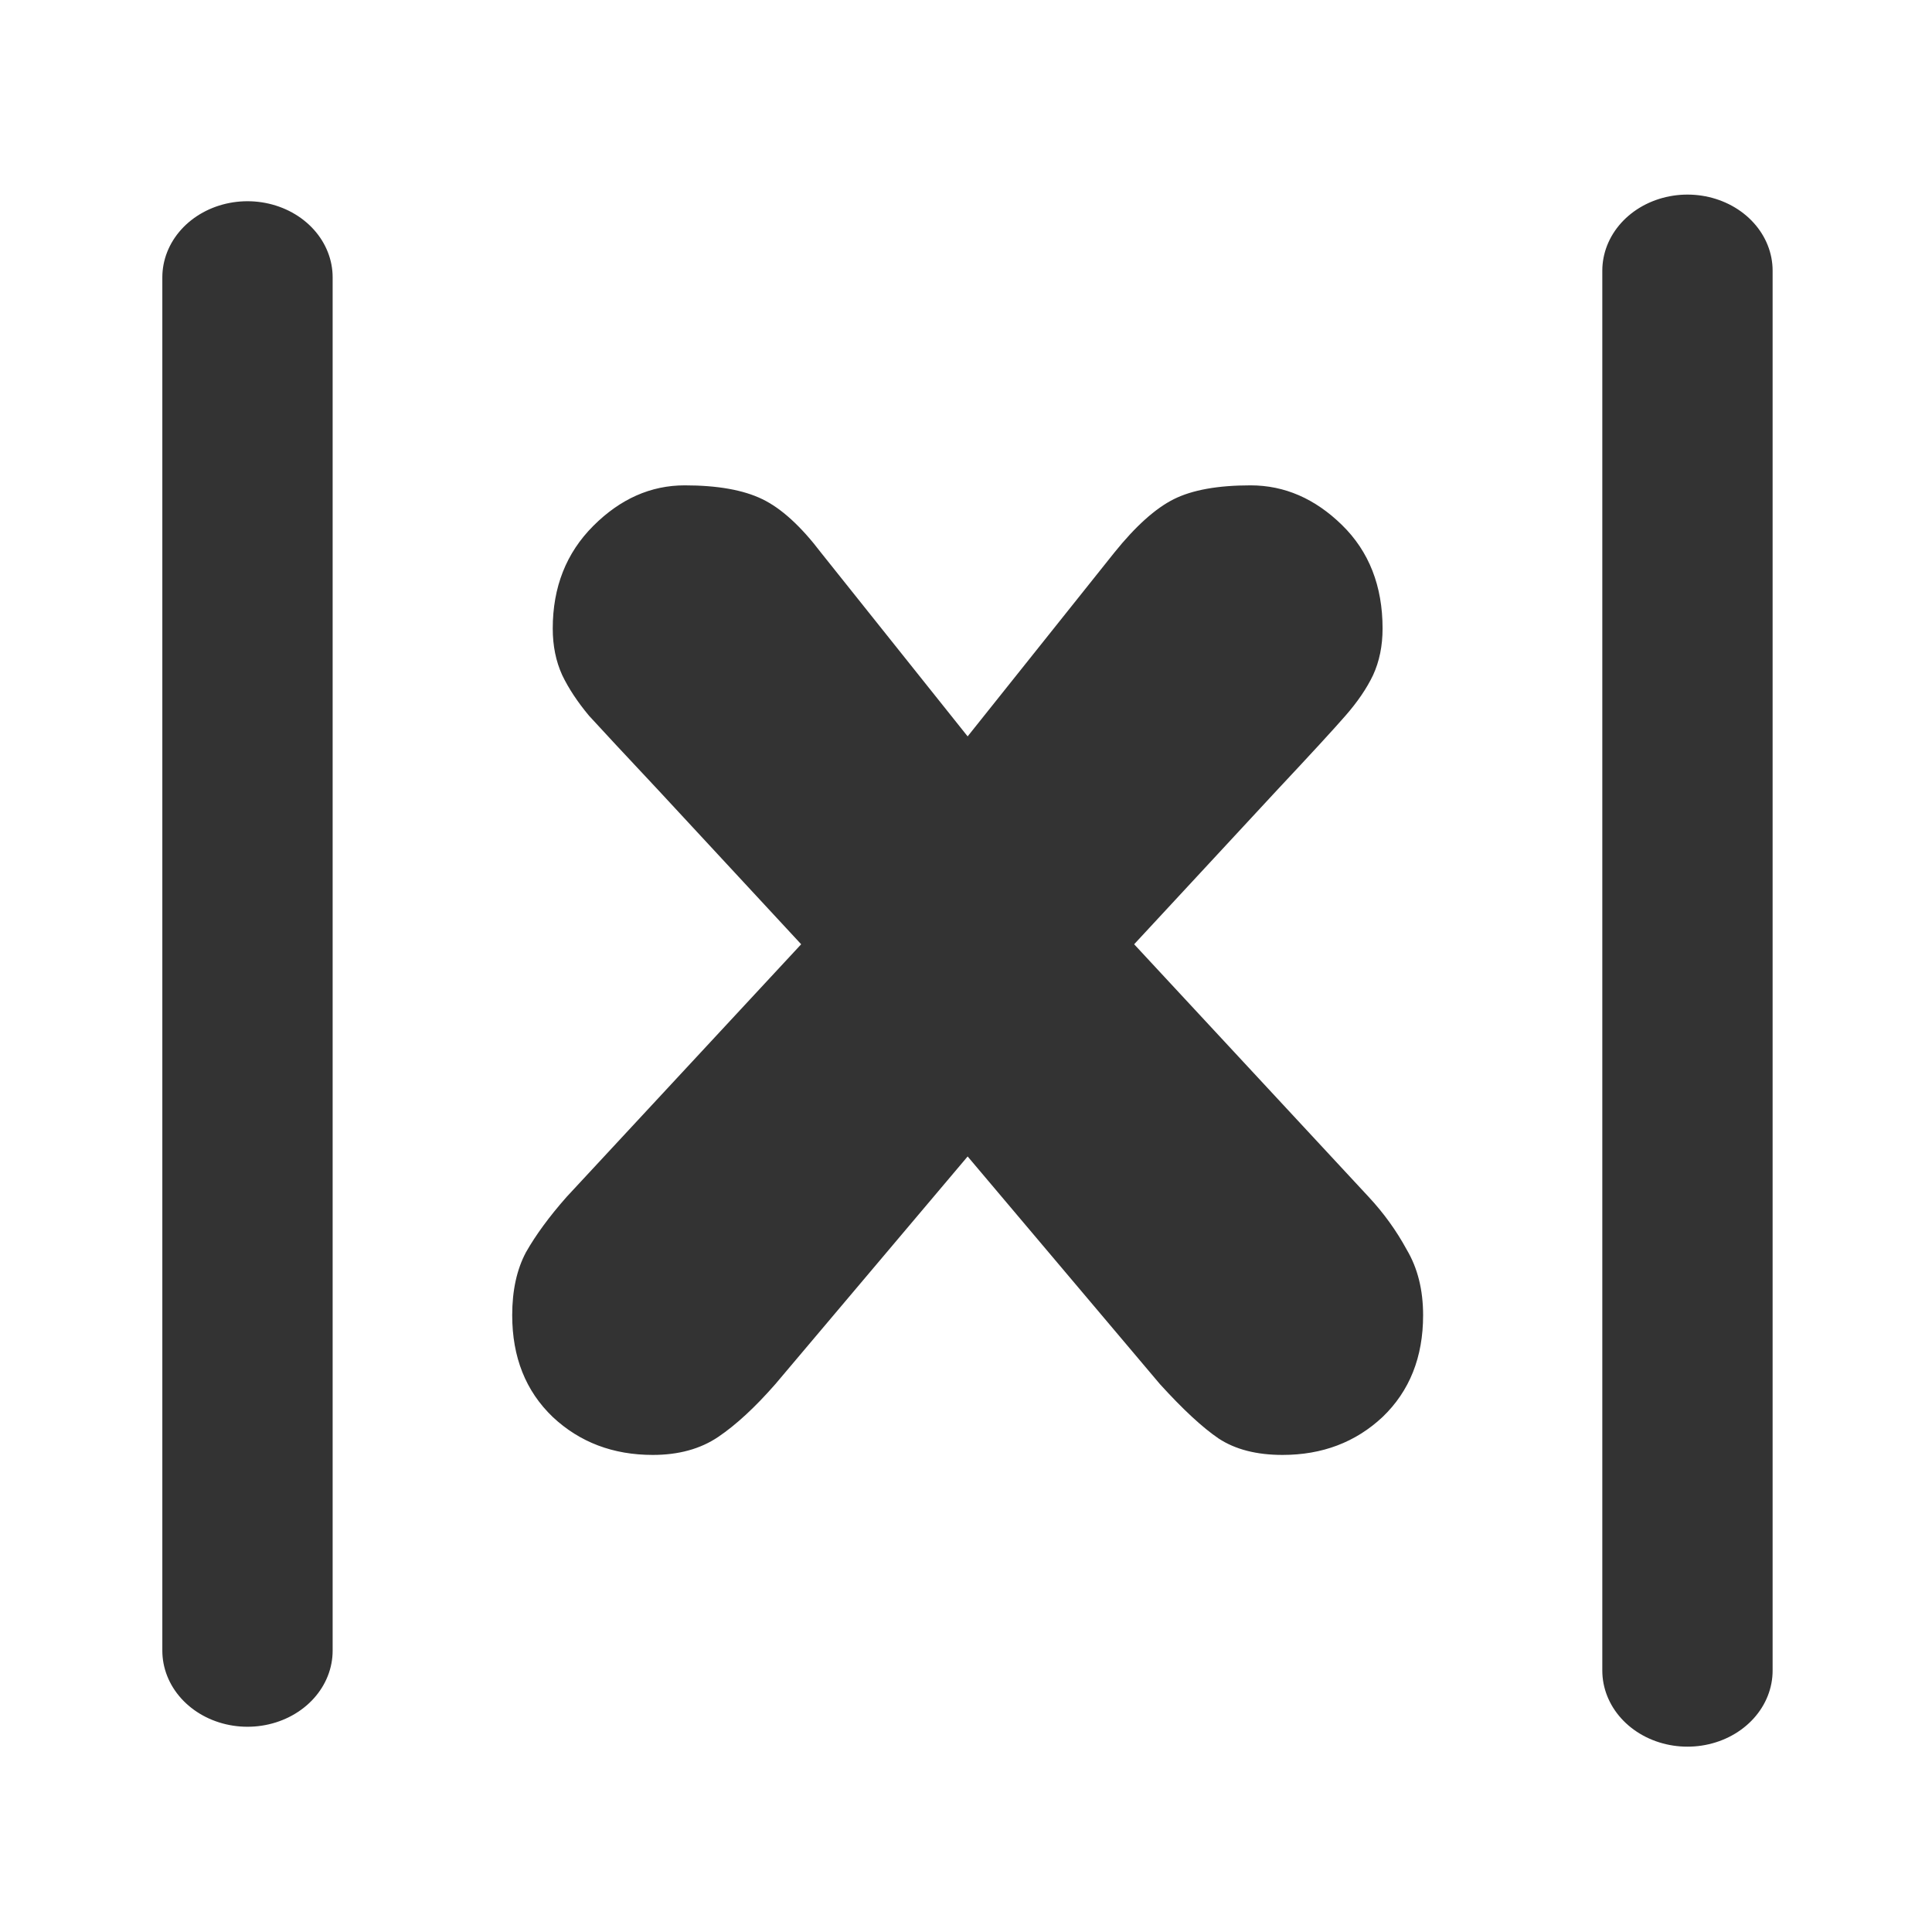 <?xml version="1.0" encoding="UTF-8" standalone="no"?>
<!DOCTYPE svg PUBLIC "-//W3C//DTD SVG 20010904//EN"
"http://www.w3.org/TR/2001/REC-SVG-20010904/DTD/svg10.dtd">
<svg
   sodipodi:docname="abs.svg"
   height="60"
   sodipodi:version="0.32"
   width="60"
   _SVGFile__filename="scalable/actions/abs.svg"
   version="1.0"
   y="0"
   x="0"
   inkscape:version="0.39"
   id="svg1"
   sodipodi:docbase="/home/danny/work/flat/newscale/actions"
   xmlns="http://www.w3.org/2000/svg"
   xmlns:cc="http://web.resource.org/cc/"
   xmlns:inkscape="http://www.inkscape.org/namespaces/inkscape"
   xmlns:sodipodi="http://sodipodi.sourceforge.net/DTD/sodipodi-0.dtd"
   xmlns:rdf="http://www.w3.org/1999/02/22-rdf-syntax-ns#"
   xmlns:dc="http://purl.org/dc/elements/1.1/"
   xmlns:xlink="http://www.w3.org/1999/xlink">
  <sodipodi:namedview
     bordercolor="#666666"
     inkscape:pageshadow="2"
     inkscape:window-y="0"
     pagecolor="#ffffff"
     inkscape:window-height="685"
     inkscape:zoom="6.9465337"
     inkscape:window-x="0"
     borderopacity="1.0"
     inkscape:cx="33.984503"
     inkscape:cy="14.678974"
     inkscape:window-width="1016"
     inkscape:pageopacity="0.0"
     id="base" />
  <defs
     id="defs3">
    <linearGradient
       id="linearGradient900">
      <stop
         style="stop-color:#000;stop-opacity:1;"
         id="stop901"
         offset="0" />
      <stop
         style="stop-color:#fff;stop-opacity:1;"
         id="stop902"
         offset="1" />
    </linearGradient>
    <linearGradient
       xlink:href="#linearGradient900"
       id="linearGradient903" />
    <linearGradient
       xlink:href="#linearGradient900"
       id="linearGradient904" />
    <linearGradient
       xlink:href="#linearGradient900"
       id="linearGradient905" />
    <linearGradient
       xlink:href="#linearGradient900"
       id="linearGradient906" />
    <linearGradient
       xlink:href="#linearGradient900"
       id="linearGradient907" />
  </defs>
  <g
     id="g940"
     transform="translate(0.19,-0.54)">
    <path
       id="path837"
       style="font-size:12;font-weight:900;fill:#333333;stroke-width:1pt;font-family:VAG Rounded Black SSi;"
       d="M 17.404,37.714 L 24.691,29.865 L 20.271,25.097 C 19.199,23.954 18.476,23.177 18.101,22.766 C 17.744,22.337 17.467,21.918 17.27,21.507 C 17.074,21.078 16.976,20.596 16.976,20.06 C 16.976,18.774 17.395,17.712 18.235,16.872 C 19.074,16.033 20.021,15.613 21.074,15.613 C 22.092,15.613 22.896,15.756 23.485,16.042 C 24.075,16.328 24.682,16.881 25.307,17.703 L 29.861,23.409 L 34.415,17.703 C 35.076,16.881 35.692,16.328 36.264,16.042 C 36.835,15.756 37.63,15.613 38.648,15.613 C 39.702,15.613 40.648,16.024 41.488,16.846 C 42.327,17.667 42.747,18.739 42.747,20.06 C 42.747,20.596 42.649,21.078 42.452,21.507 C 42.256,21.918 41.97,22.337 41.595,22.766 C 41.238,23.177 40.523,23.954 39.452,25.097 L 35.032,29.865 L 42.318,37.714 C 42.783,38.214 43.176,38.759 43.497,39.349 C 43.836,39.92 44.006,40.599 44.006,41.385 C 44.006,42.688 43.586,43.742 42.747,44.546 C 41.908,45.332 40.872,45.724 39.639,45.724 C 38.836,45.724 38.175,45.555 37.657,45.215 C 37.157,44.876 36.55,44.314 35.835,43.528 L 29.861,36.455 L 23.887,43.528 C 23.262,44.242 22.673,44.787 22.119,45.162 C 21.566,45.537 20.887,45.724 20.083,45.724 C 18.851,45.724 17.815,45.332 16.976,44.546 C 16.136,43.742 15.717,42.688 15.717,41.385 C 15.717,40.617 15.859,39.965 16.145,39.429 C 16.449,38.893 16.868,38.322 17.404,37.714 z " />
    <path
       style="fill:none;fill-opacity:0.75;fill-rule:evenodd;stroke:#333333;stroke-width:4.129;stroke-linecap:round;stroke-linejoin:round;stroke-opacity:1;"
       d="M 9.537,11.235 L 9.537,48.483 M 44.447,11.055 L 44.447,49.023"
       sodipodi:nodetypes="cccc"
       transform="matrix(1.281,0,0,1.145,-4.721,-3.711)"
       sodipodi:stroke-cmyk="(0.0000000 0.0000000 0.0000000 0.80000001)"
       id="path836" />
  </g>
</svg>
